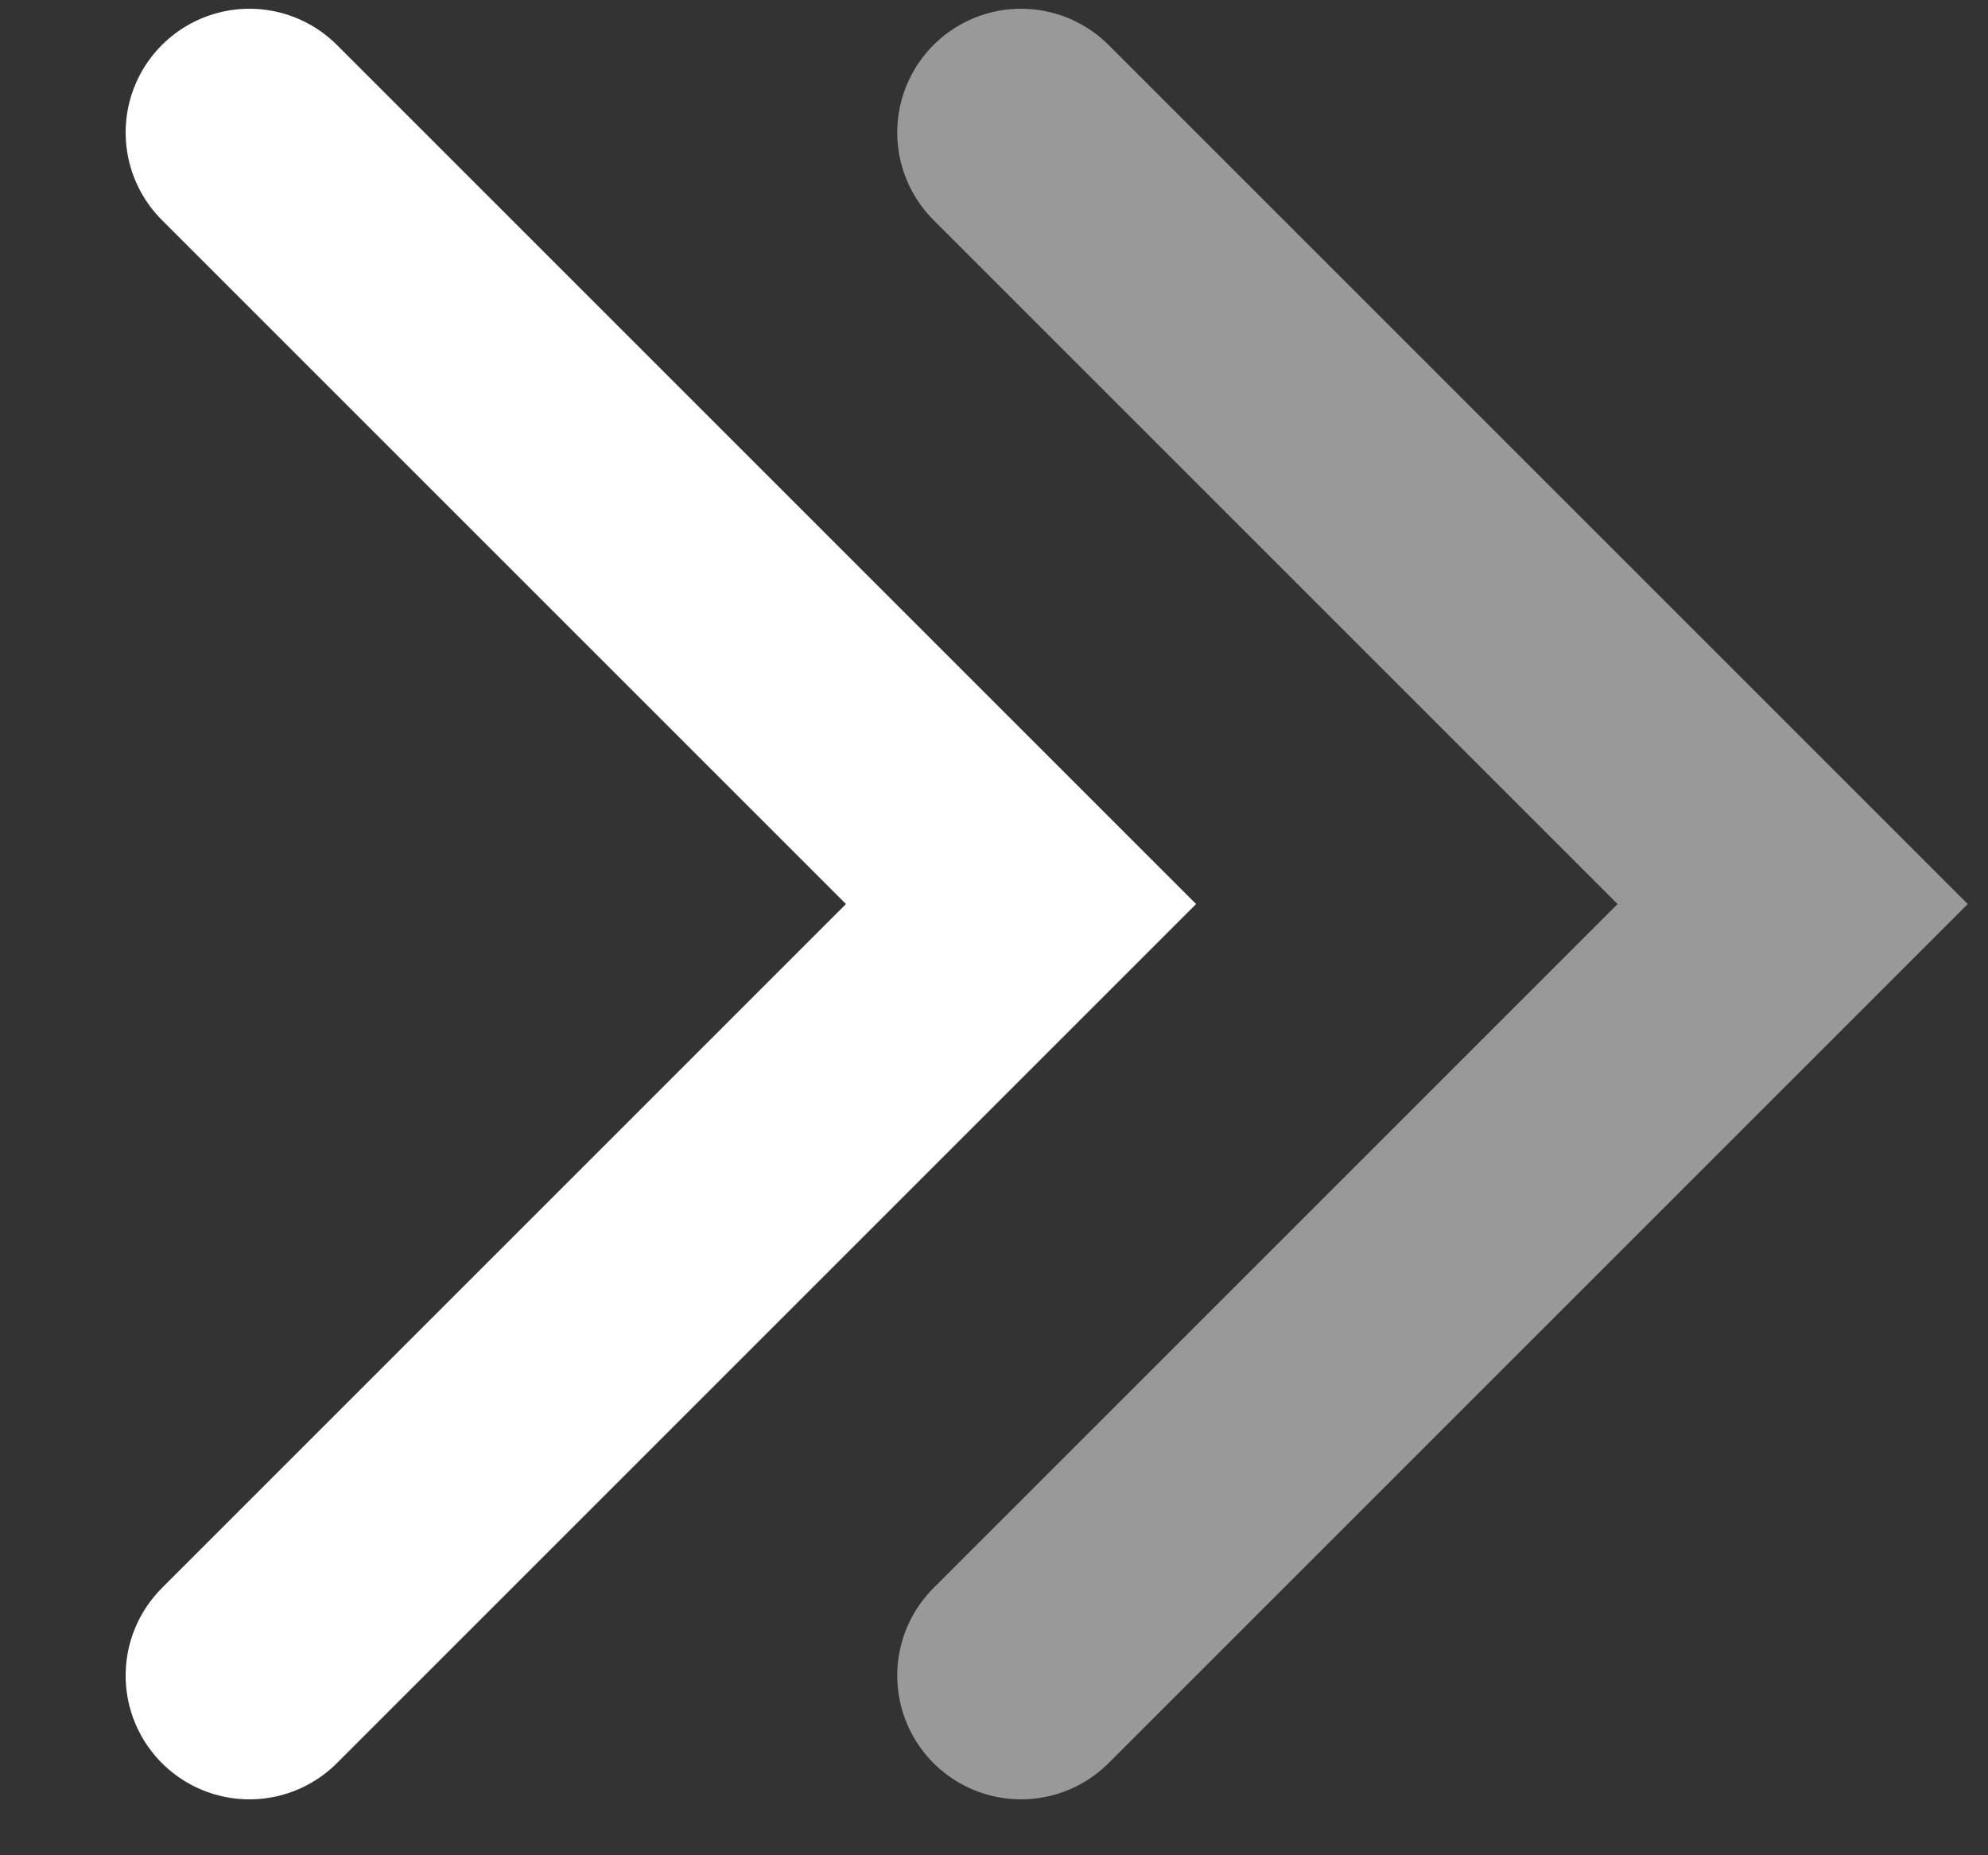 <svg width="15" height="14" viewBox="0 0 15 14" fill="none" xmlns="http://www.w3.org/2000/svg">
<rect x="0" y="0" width="15" height="14" fill="#333333" stroke="none"/>
<path d="M1.882 1L7.704 6.822L1.882 12.644" stroke="white" stroke-width="1.868" stroke-linecap="round"/>
<path d="M7.704 1L13.526 6.822L7.704 12.644" stroke="white" stroke-opacity="0.5" stroke-width="1.868" stroke-linecap="round"/>
</svg>
